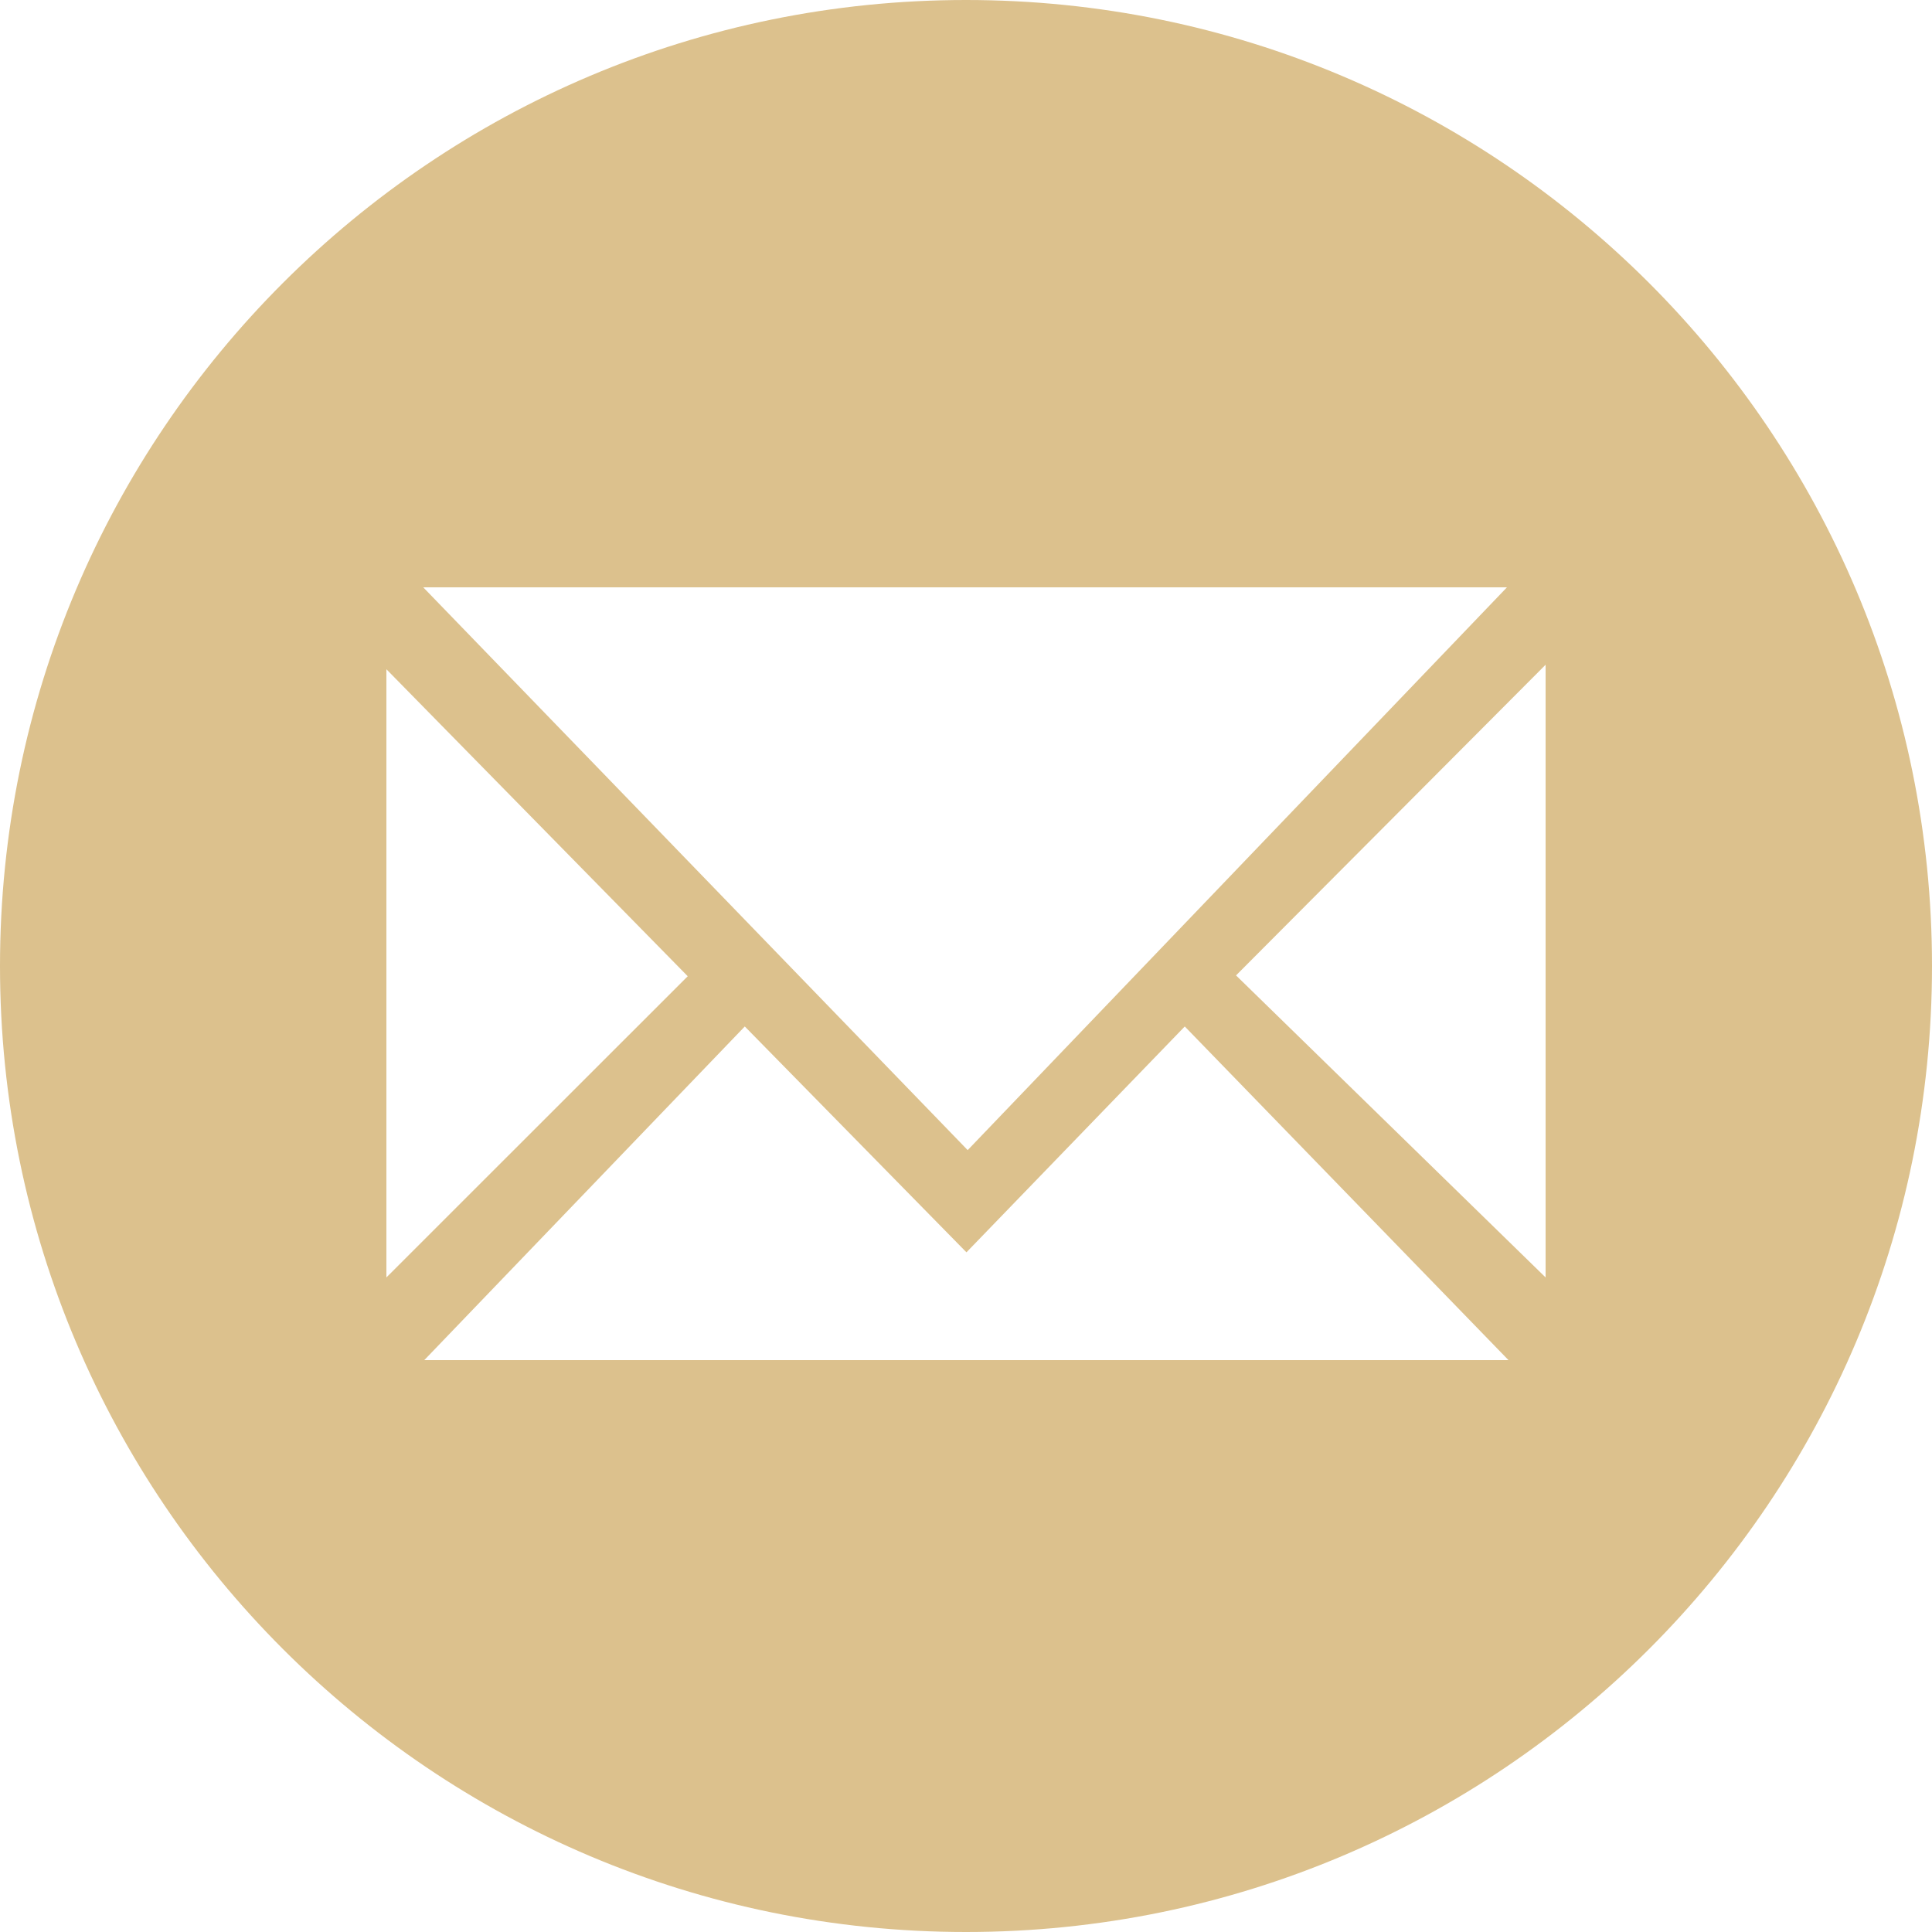 <?xml version="1.0" encoding="UTF-8"?>
<svg width="30px" height="30px" viewBox="0 0 30 30" version="1.1" xmlns="http://www.w3.org/2000/svg" xmlns:xlink="http://www.w3.org/1999/xlink">
    <title>邮件</title>
    <g id="页面-1" stroke="none" stroke-width="1" fill="none" fill-rule="evenodd">
        <g id="加入我们" transform="translate(-798, -651)" fill="#DCC18D" fill-rule="nonzero">
            <g id="编组-11" transform="translate(-7, 648)">
                <g id="编组-9" transform="translate(464, 0)">
                    <g id="邮件" transform="translate(341, 3)">
                        <path d="M15,0 C6.716,0 0,6.716 0,15 C0,23.284 6.716,30 15,30 C23.284,30 30,23.284 30,15 C30,6.716 23.284,0 15,0 Z M23.4,9.12 L15.026,17.859 L6.572,9.12 L23.4,9.12 Z M6,10.392 L10.679,15.159 L6,19.836 L6,10.392 L6,10.392 Z M6.588,21.12 L11.565,15.939 L15.007,19.446 L18.397,15.939 L23.424,21.12 L6.588,21.12 L6.588,21.12 Z M24,19.836 L19.193,15.146 L24,10.322 L24,19.836 Z" id="形状"></path>
                    </g>
                </g>
            </g>
        </g>
    </g>
</svg>